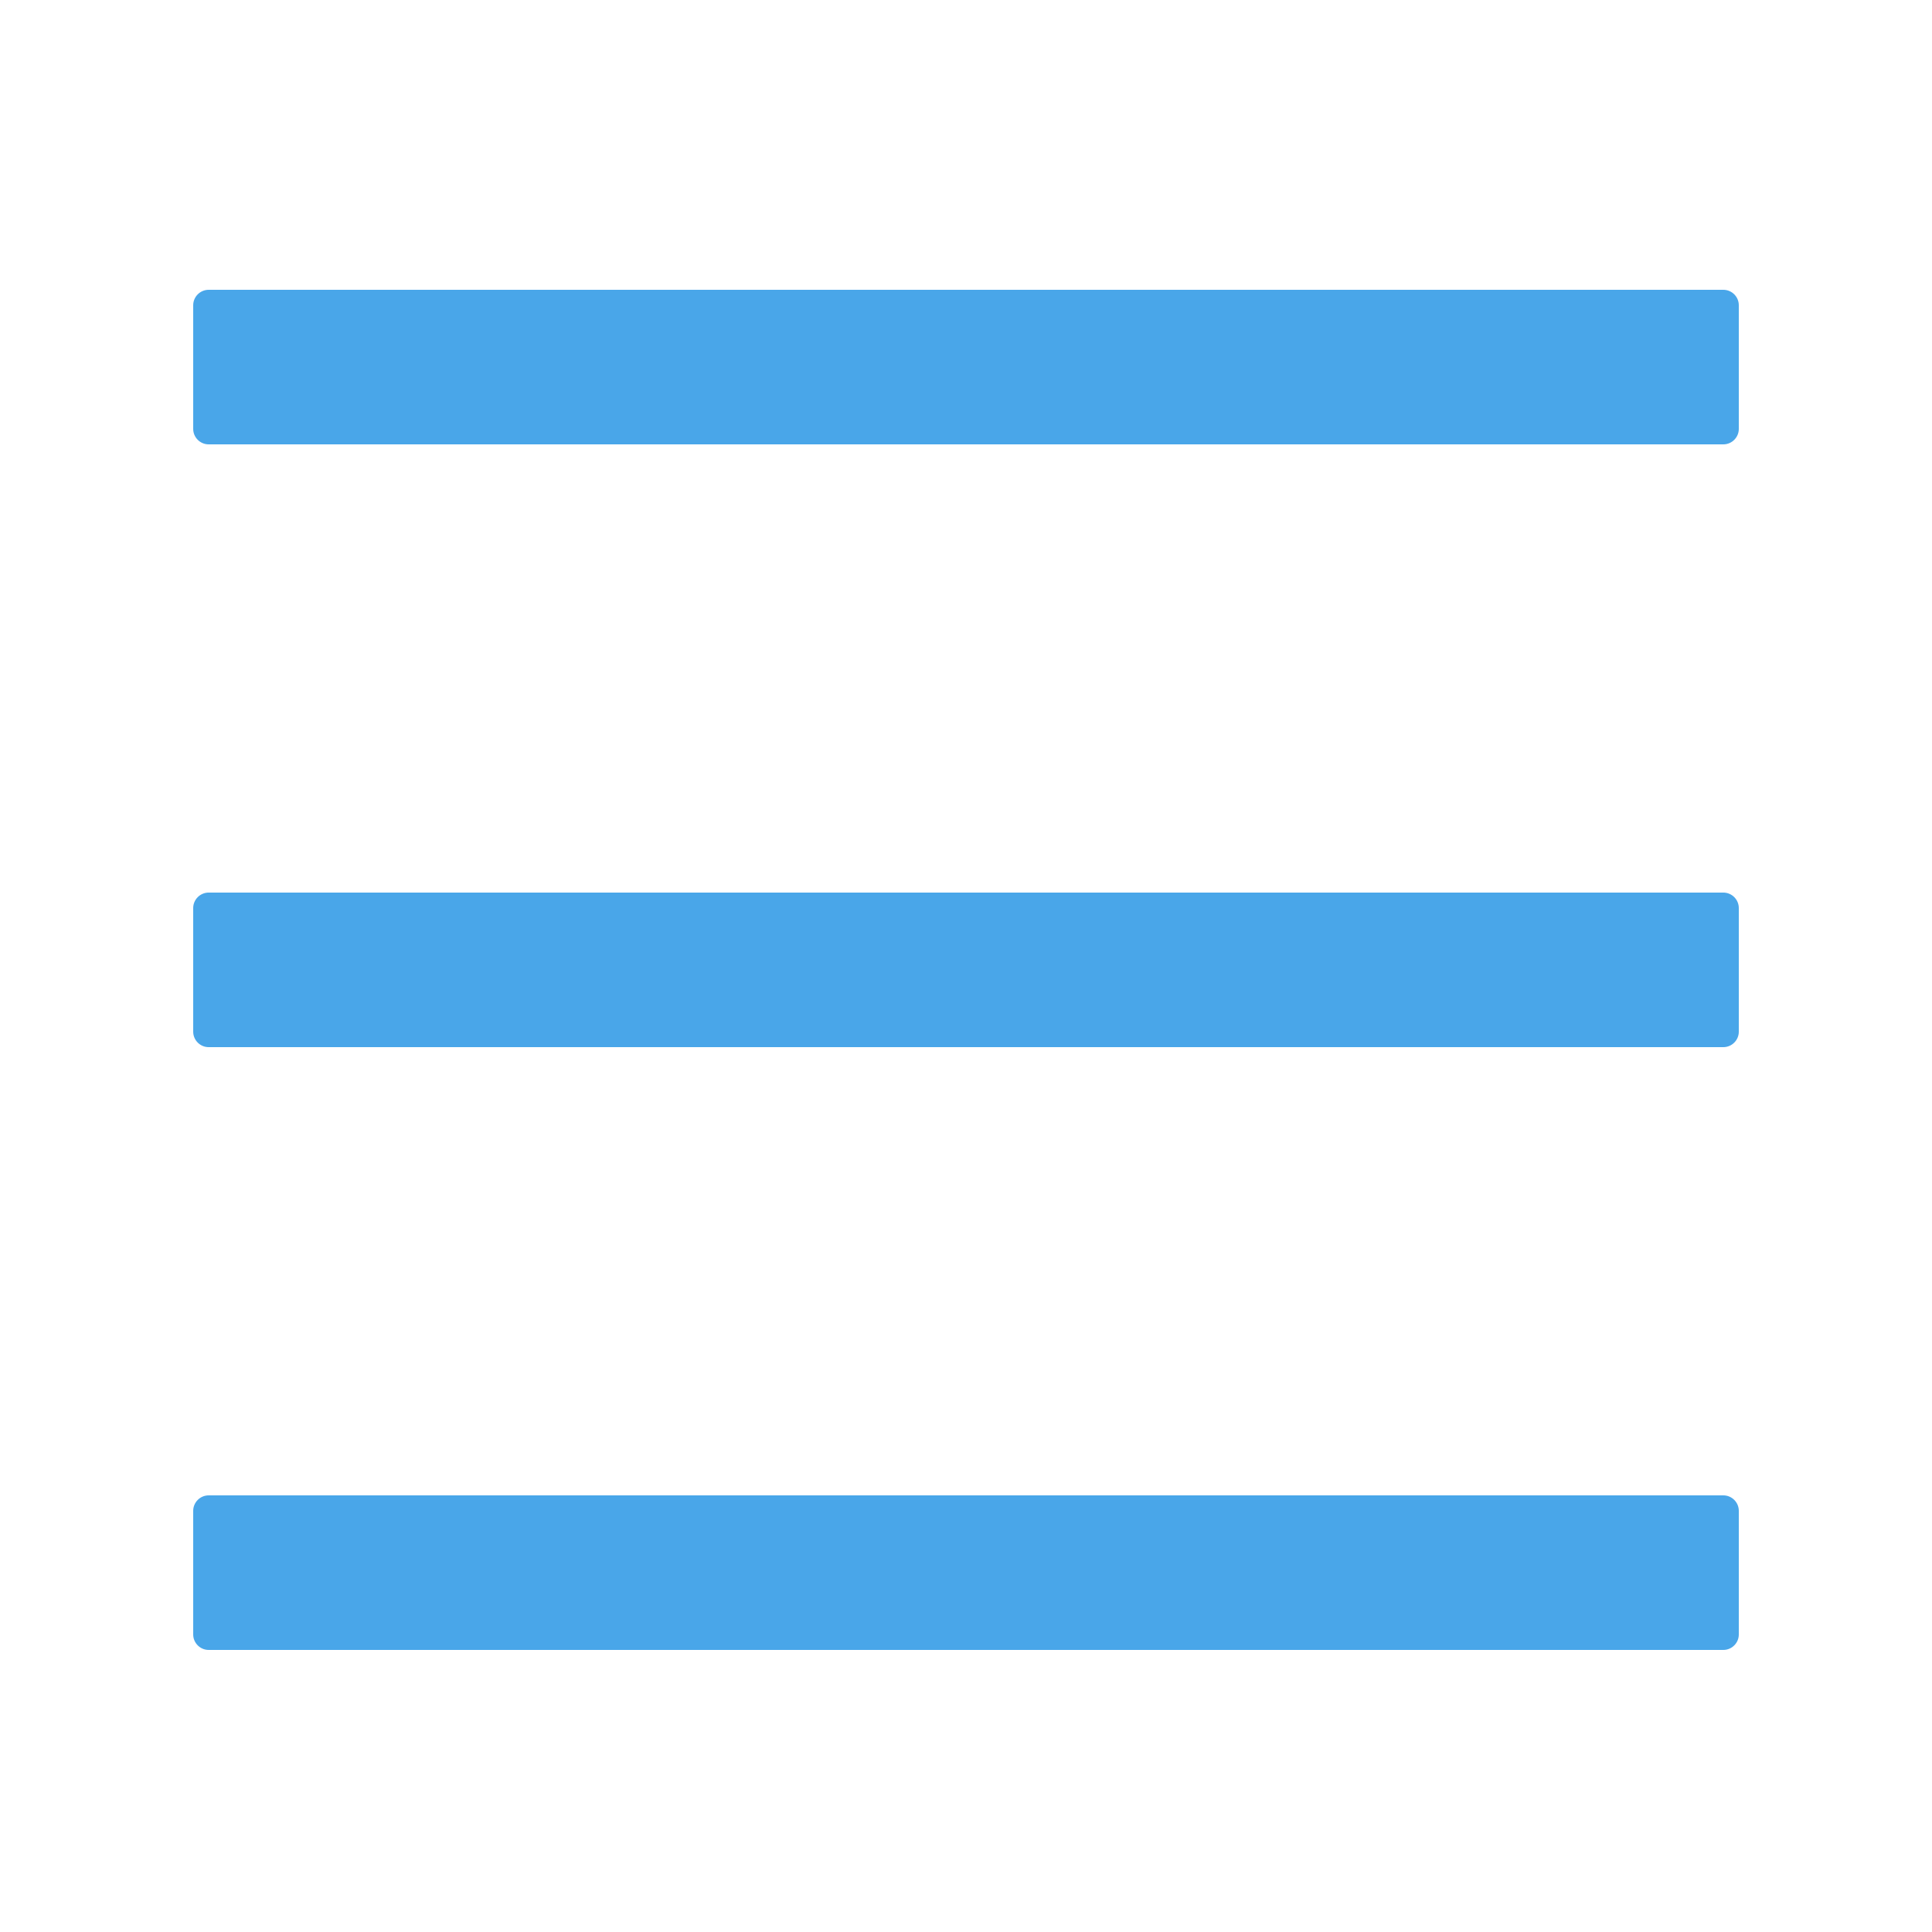<svg width="20" height="20" viewBox="0 0 20 20" fill="none" xmlns="http://www.w3.org/2000/svg">
<path d="M17.84 3H2.16C2.072 3 2 3.072 2 3.16V4.44C2 4.528 2.072 4.6 2.16 4.6H17.84C17.928 4.6 18 4.528 18 4.44V3.16C18 3.072 17.928 3 17.84 3ZM17.84 15.48H2.16C2.072 15.48 2 15.552 2 15.64V16.92C2 17.008 2.072 17.08 2.16 17.08H17.84C17.928 17.08 18 17.008 18 16.92V15.64C18 15.552 17.928 15.48 17.84 15.48ZM17.84 9.24H2.16C2.072 9.24 2 9.312 2 9.4V10.68C2 10.768 2.072 10.84 2.16 10.84H17.84C17.928 10.84 18 10.768 18 10.68V9.4C18 9.312 17.928 9.24 17.84 9.24Z" fill="#49A6E9"/>
</svg>
